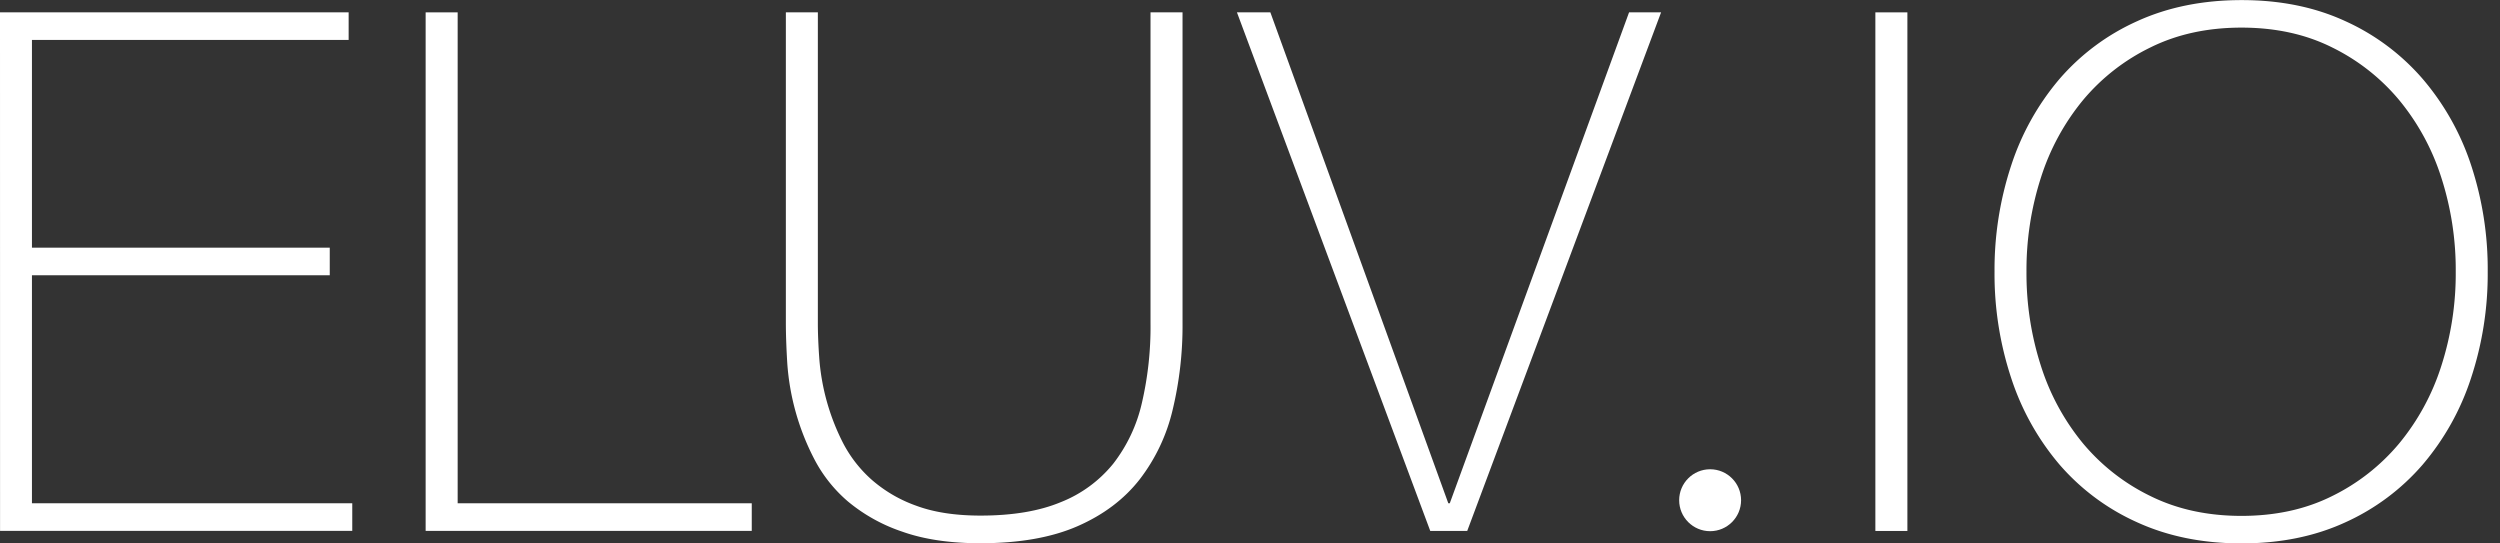 <svg id="Layer_1" data-name="Layer 1" xmlns="http://www.w3.org/2000/svg" viewBox="0 0 1015 220.58"><rect x="0" y="0" width="1015" height="220.58" fill="#333333" stroke="none"/><defs><style>.cls-1{fill:#fff;}</style></defs><circle class="cls-1" cx="694.31" cy="203.09" r="12.57"/><path class="cls-1" d="M48.72,51.69H190.27v11.2H61.69v84.34H182.6v11.21H61.69V251H191.74v11.21h-143Z" transform="translate(-48.72 -46.67)"/><path class="cls-1" d="M221.53,51.69h13V251h119.4v11.21H221.53Z" transform="translate(-48.72 -46.67)"/><path class="cls-1" d="M380.77,51.69V177.9q0,6.19.59,14.45a90.35,90.35,0,0,0,9.58,34.06,51.9,51.9,0,0,0,11.65,15A55.83,55.83,0,0,0,420.73,252q10.75,4,26.1,4,19.47,0,32.58-5.46A52.05,52.05,0,0,0,500.64,235a62.88,62.88,0,0,0,11.66-24.62,136.16,136.16,0,0,0,3.53-32.44V51.69h13V177.9a146,146,0,0,1-4,35.09,73.94,73.94,0,0,1-13.4,28.31q-9.45,12.1-25.22,19t-39.36,6.93q-18.59,0-31.85-4.72a68.57,68.57,0,0,1-22-12.23A57.38,57.38,0,0,1,379.29,233a99.1,99.1,0,0,1-10.93-38.78q-.57-9.3-.58-16.37V51.69Z" transform="translate(-48.72 -46.67)"/><path class="cls-1" d="M636.73,251h.6L710.12,51.69h13L644.41,262.24h-15L550.92,51.69h13.57Z" transform="translate(-48.72 -46.67)"/><path class="cls-1" d="M810.12,51.69h13V262.24h-13Z" transform="translate(-48.72 -46.67)"/><path class="cls-1" d="M1058.73,157a134.63,134.63,0,0,1-6.78,43.2,103.54,103.54,0,0,1-19.62,35.1,91,91,0,0,1-31.4,23.44q-18.58,8.55-42.17,8.55t-42.32-8.55a90.66,90.66,0,0,1-31.55-23.44,103.85,103.85,0,0,1-19.61-35.1A134.58,134.58,0,0,1,858.5,157a135.14,135.14,0,0,1,6.78-43.2,103.9,103.9,0,0,1,19.61-35.09,90.81,90.81,0,0,1,31.55-23.45q18.72-8.53,42.32-8.55t42.17,8.55a91.1,91.1,0,0,1,31.4,23.45A103.59,103.59,0,0,1,1052,113.76,134.63,134.63,0,0,1,1058.73,157Zm-187.26,0a122.56,122.56,0,0,0,5.9,38.34,94.34,94.34,0,0,0,17.1,31.41,82.76,82.76,0,0,0,27.43,21.37q16.23,8,36.86,8t36.71-8a83.09,83.09,0,0,0,27.28-21.37,94.29,94.29,0,0,0,17.11-31.41,122.31,122.31,0,0,0,5.89-38.34,122.2,122.2,0,0,0-5.89-38.33,94.29,94.29,0,0,0-17.11-31.41,83.12,83.12,0,0,0-27.28-21.38q-16.07-8-36.71-8t-36.86,8a82.92,82.92,0,0,0-27.43,21.38,94.34,94.34,0,0,0-17.1,31.41A122.5,122.5,0,0,0,871.47,157Z" transform="translate(-48.72 -46.67)"/></svg>
